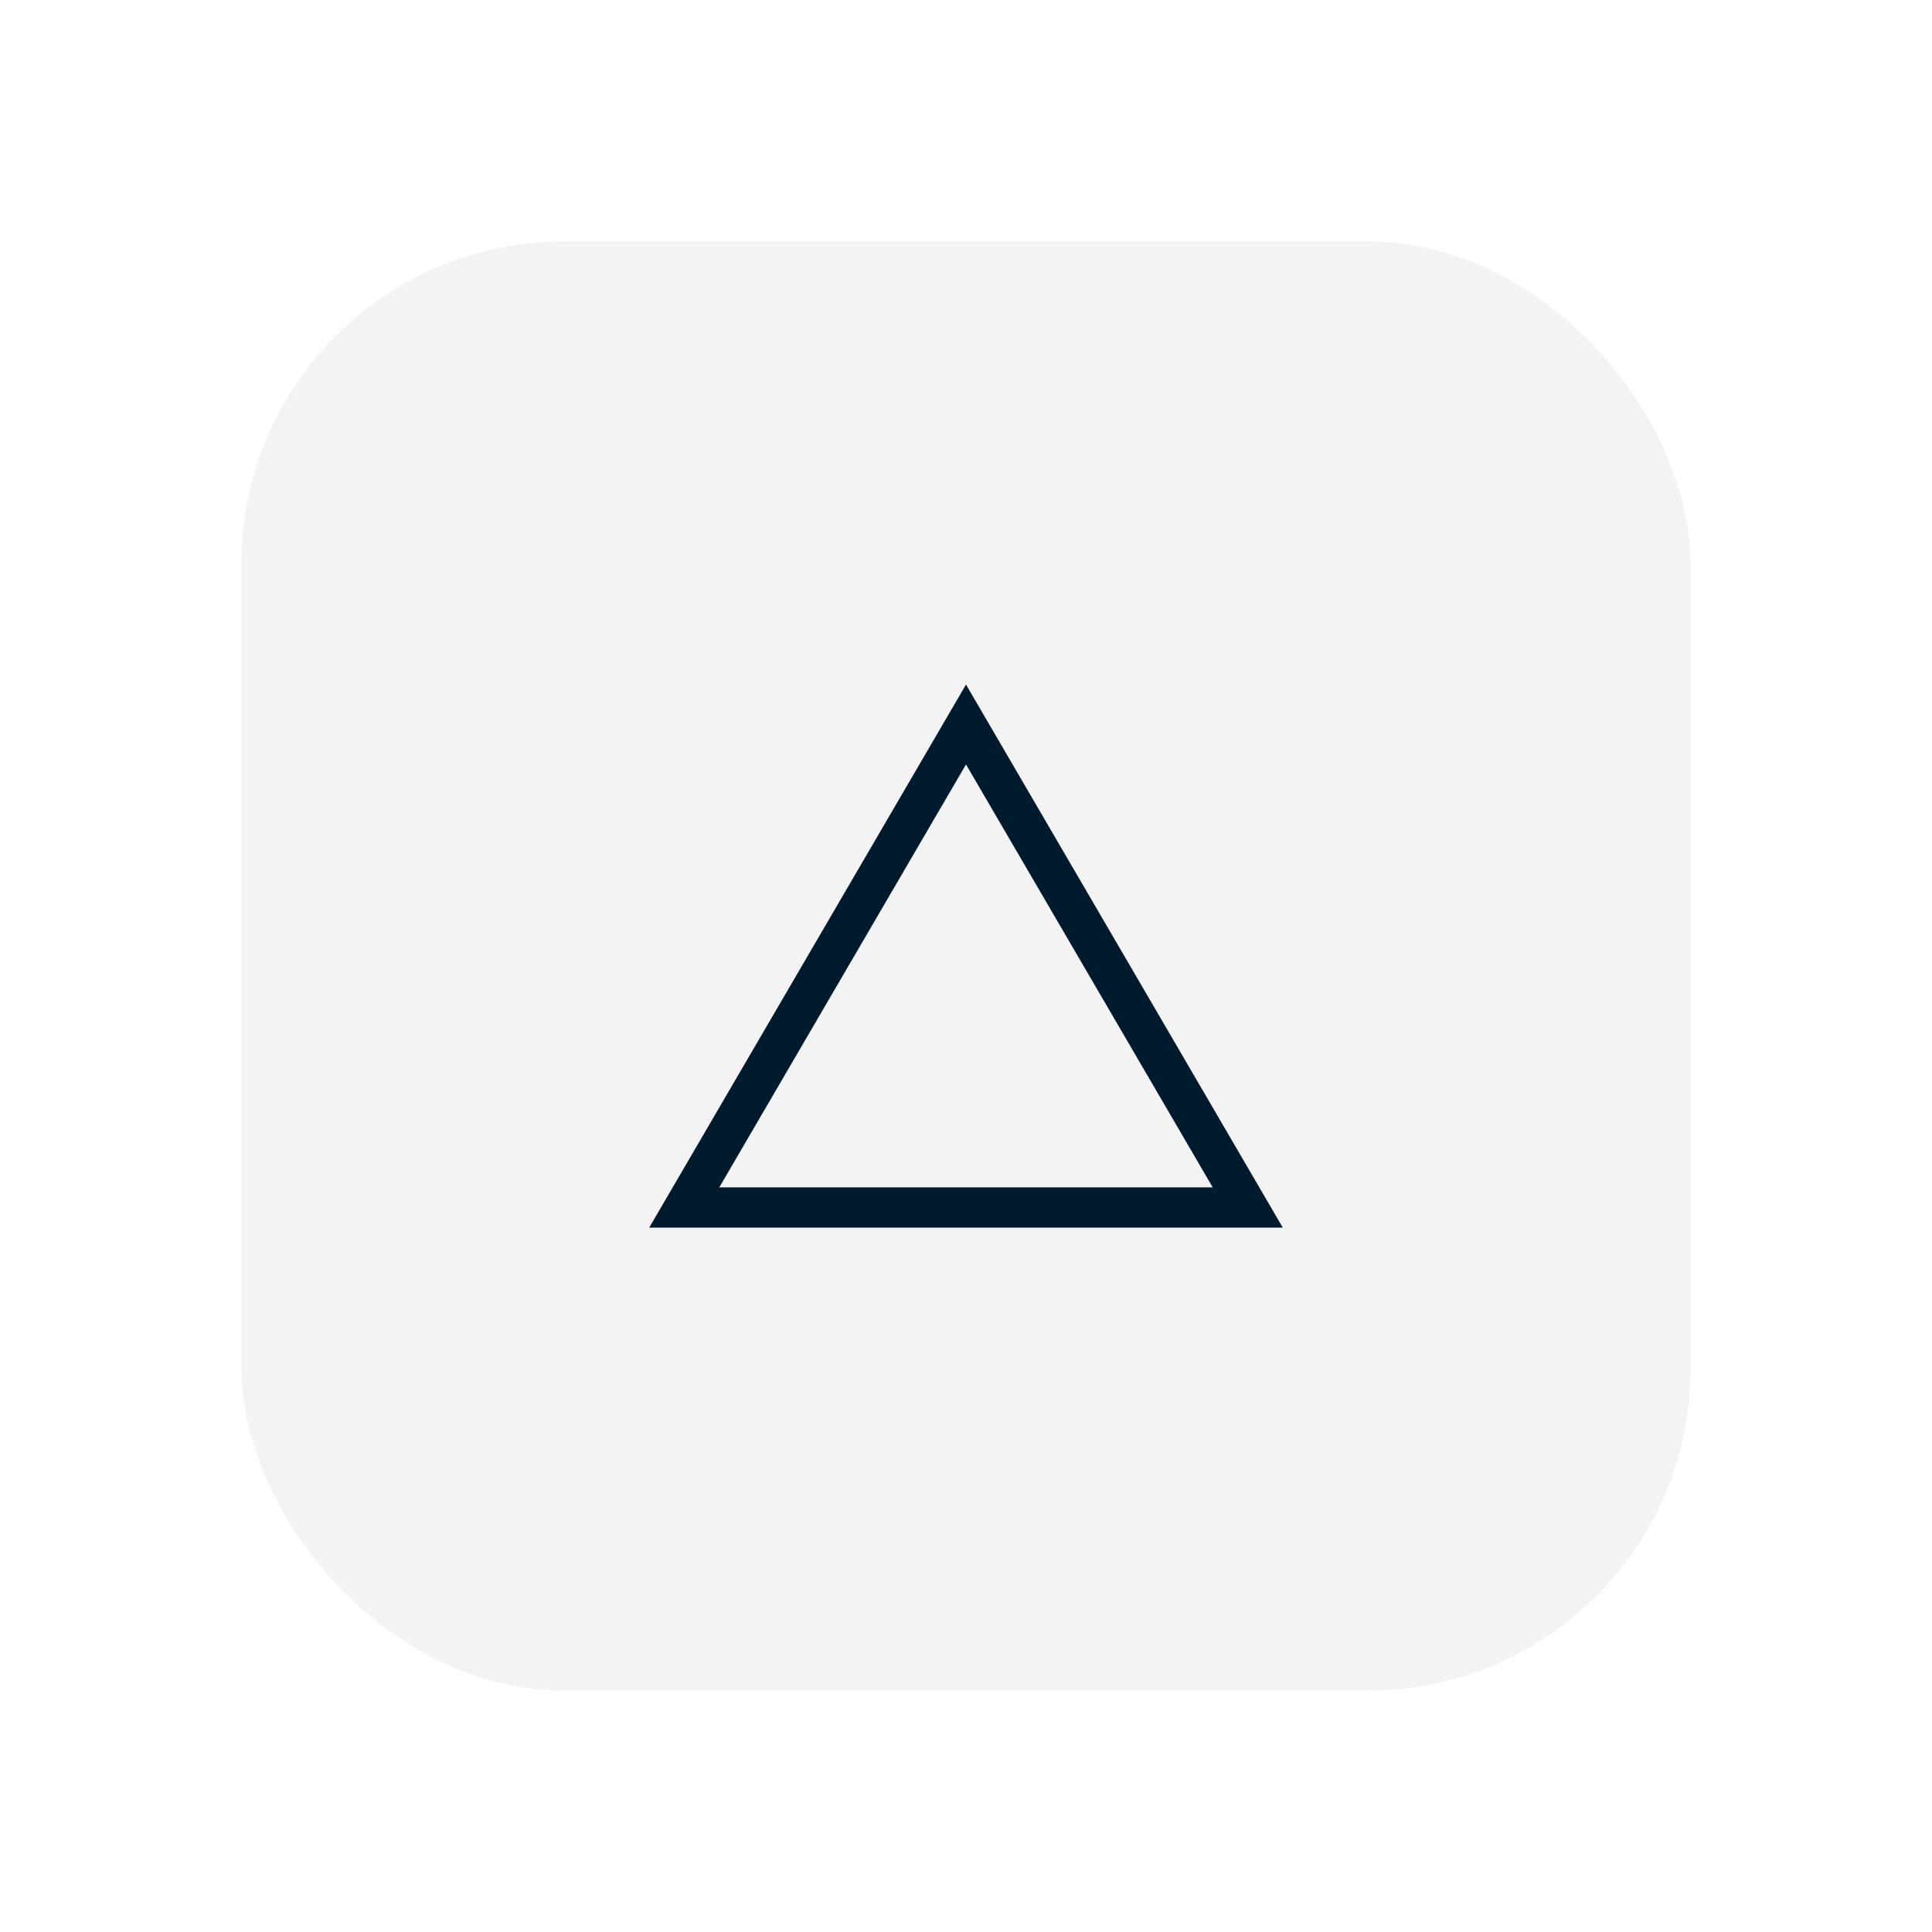 <?xml version="1.0" encoding="UTF-8"?>
<svg width="48px" height="48px" viewBox="0 0 48 48" version="1.1" xmlns="http://www.w3.org/2000/svg" xmlns:xlink="http://www.w3.org/1999/xlink">
    <!-- Generator: Sketch 58 (84663) - https://sketch.com -->
    <title>triangle tool_hover</title>
    <desc>Created with Sketch.</desc>
    <g id="画板" stroke="none" stroke-width="1" fill="none" fill-rule="evenodd">
        <g id="btn状态备份" transform="translate(-488, -726)">
            <g id="编组" transform="translate(483, 441)">
                <g id="侧边工具栏-" transform="translate(5, 141)">
                    <g id="编组-3">
                        <g id="triangle-tool_hover" transform="translate(0, 144)">
                            <rect id="Rectangle-11-Copy-3" fill="#D8D8D8" opacity="0" x="0" y="0" width="48" height="48"></rect>
                            <rect id="矩形" fill-opacity="0.05" fill="#000000" x="6" y="6" width="36" height="36" rx="8"></rect>
                            <polygon id="Triangle-3" stroke="#001A2E" points="24 18 31 30 17 30"></polygon>
                        </g>
                    </g>
                </g>
            </g>
        </g>
    </g>
</svg>